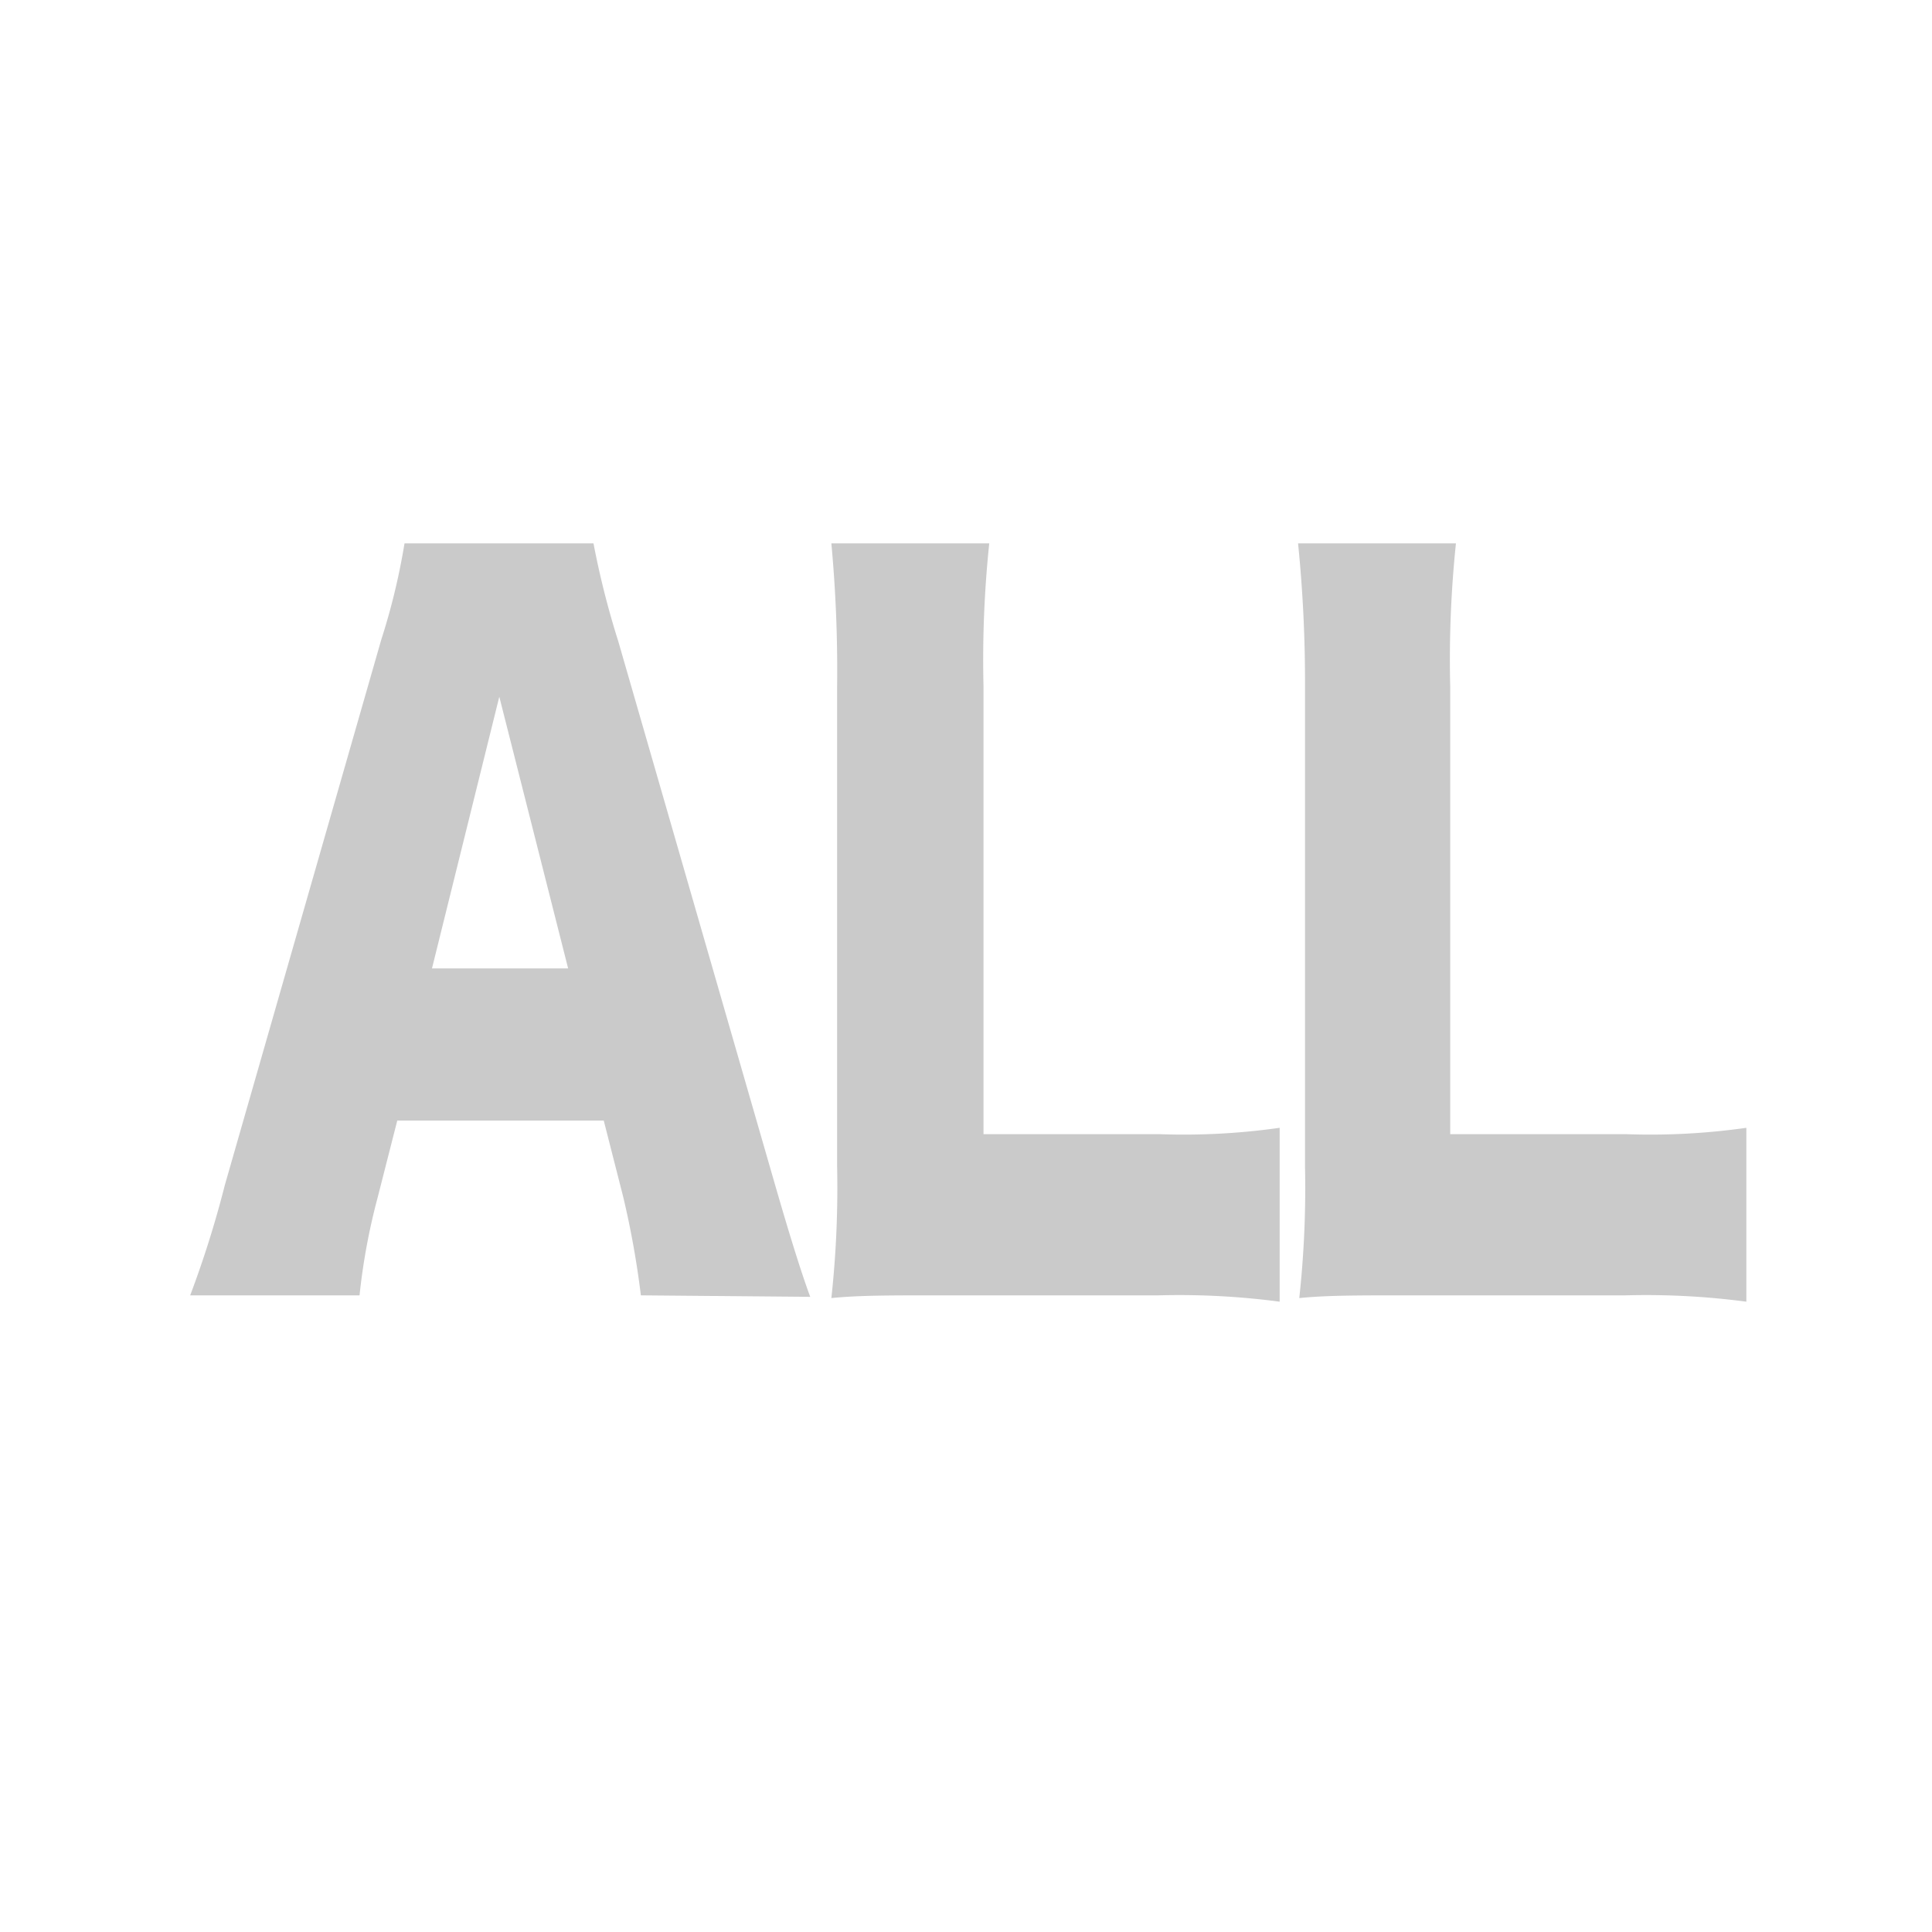 <svg xmlns="http://www.w3.org/2000/svg" viewBox="0 0 64 64"><defs><style>.cls-1{fill:none;}.cls-2{fill:#cacaca;}</style></defs><title>c-map__pin--all_hide</title><g id="レイヤー_2" data-name="レイヤー 2"><g id="c-map__all_hide"><rect class="cls-1" width="64" height="64"/><path class="cls-2" d="M31.09,42.91c-1.66,0-2.64,0-3.55.09a33.68,33.68,0,0,0,.19-4.38V22.78A45.49,45.49,0,0,0,27.54,18h5.23a37.1,37.1,0,0,0-.19,4.74V37.57h5.81a22.49,22.49,0,0,0,4-.21v5.76a25.3,25.3,0,0,0-4-.21Z"/><path class="cls-2" d="M46.59,42.91c-1.66,0-2.64,0-3.55.09a33.68,33.68,0,0,0,.19-4.38V22.78A45.49,45.49,0,0,0,43,18h5.23a37.1,37.1,0,0,0-.19,4.74V37.57h5.81a22.49,22.49,0,0,0,4-.21v5.76a25.3,25.3,0,0,0-4-.21Z"/><path class="cls-2" d="M21.23,42.91a29.7,29.7,0,0,0-.58-3.24L20,37.12H13.16l-.65,2.55a21,21,0,0,0-.6,3.24H6.3a34.27,34.27,0,0,0,1.15-3.66l5.18-18.06A22,22,0,0,0,13.4,18h6.26a28.46,28.46,0,0,0,.82,3.24l5.21,18.06c.46,1.59.84,2.82,1.15,3.66ZM16.54,23.08l-2.23,9h4.51Z"/></g></g></svg>